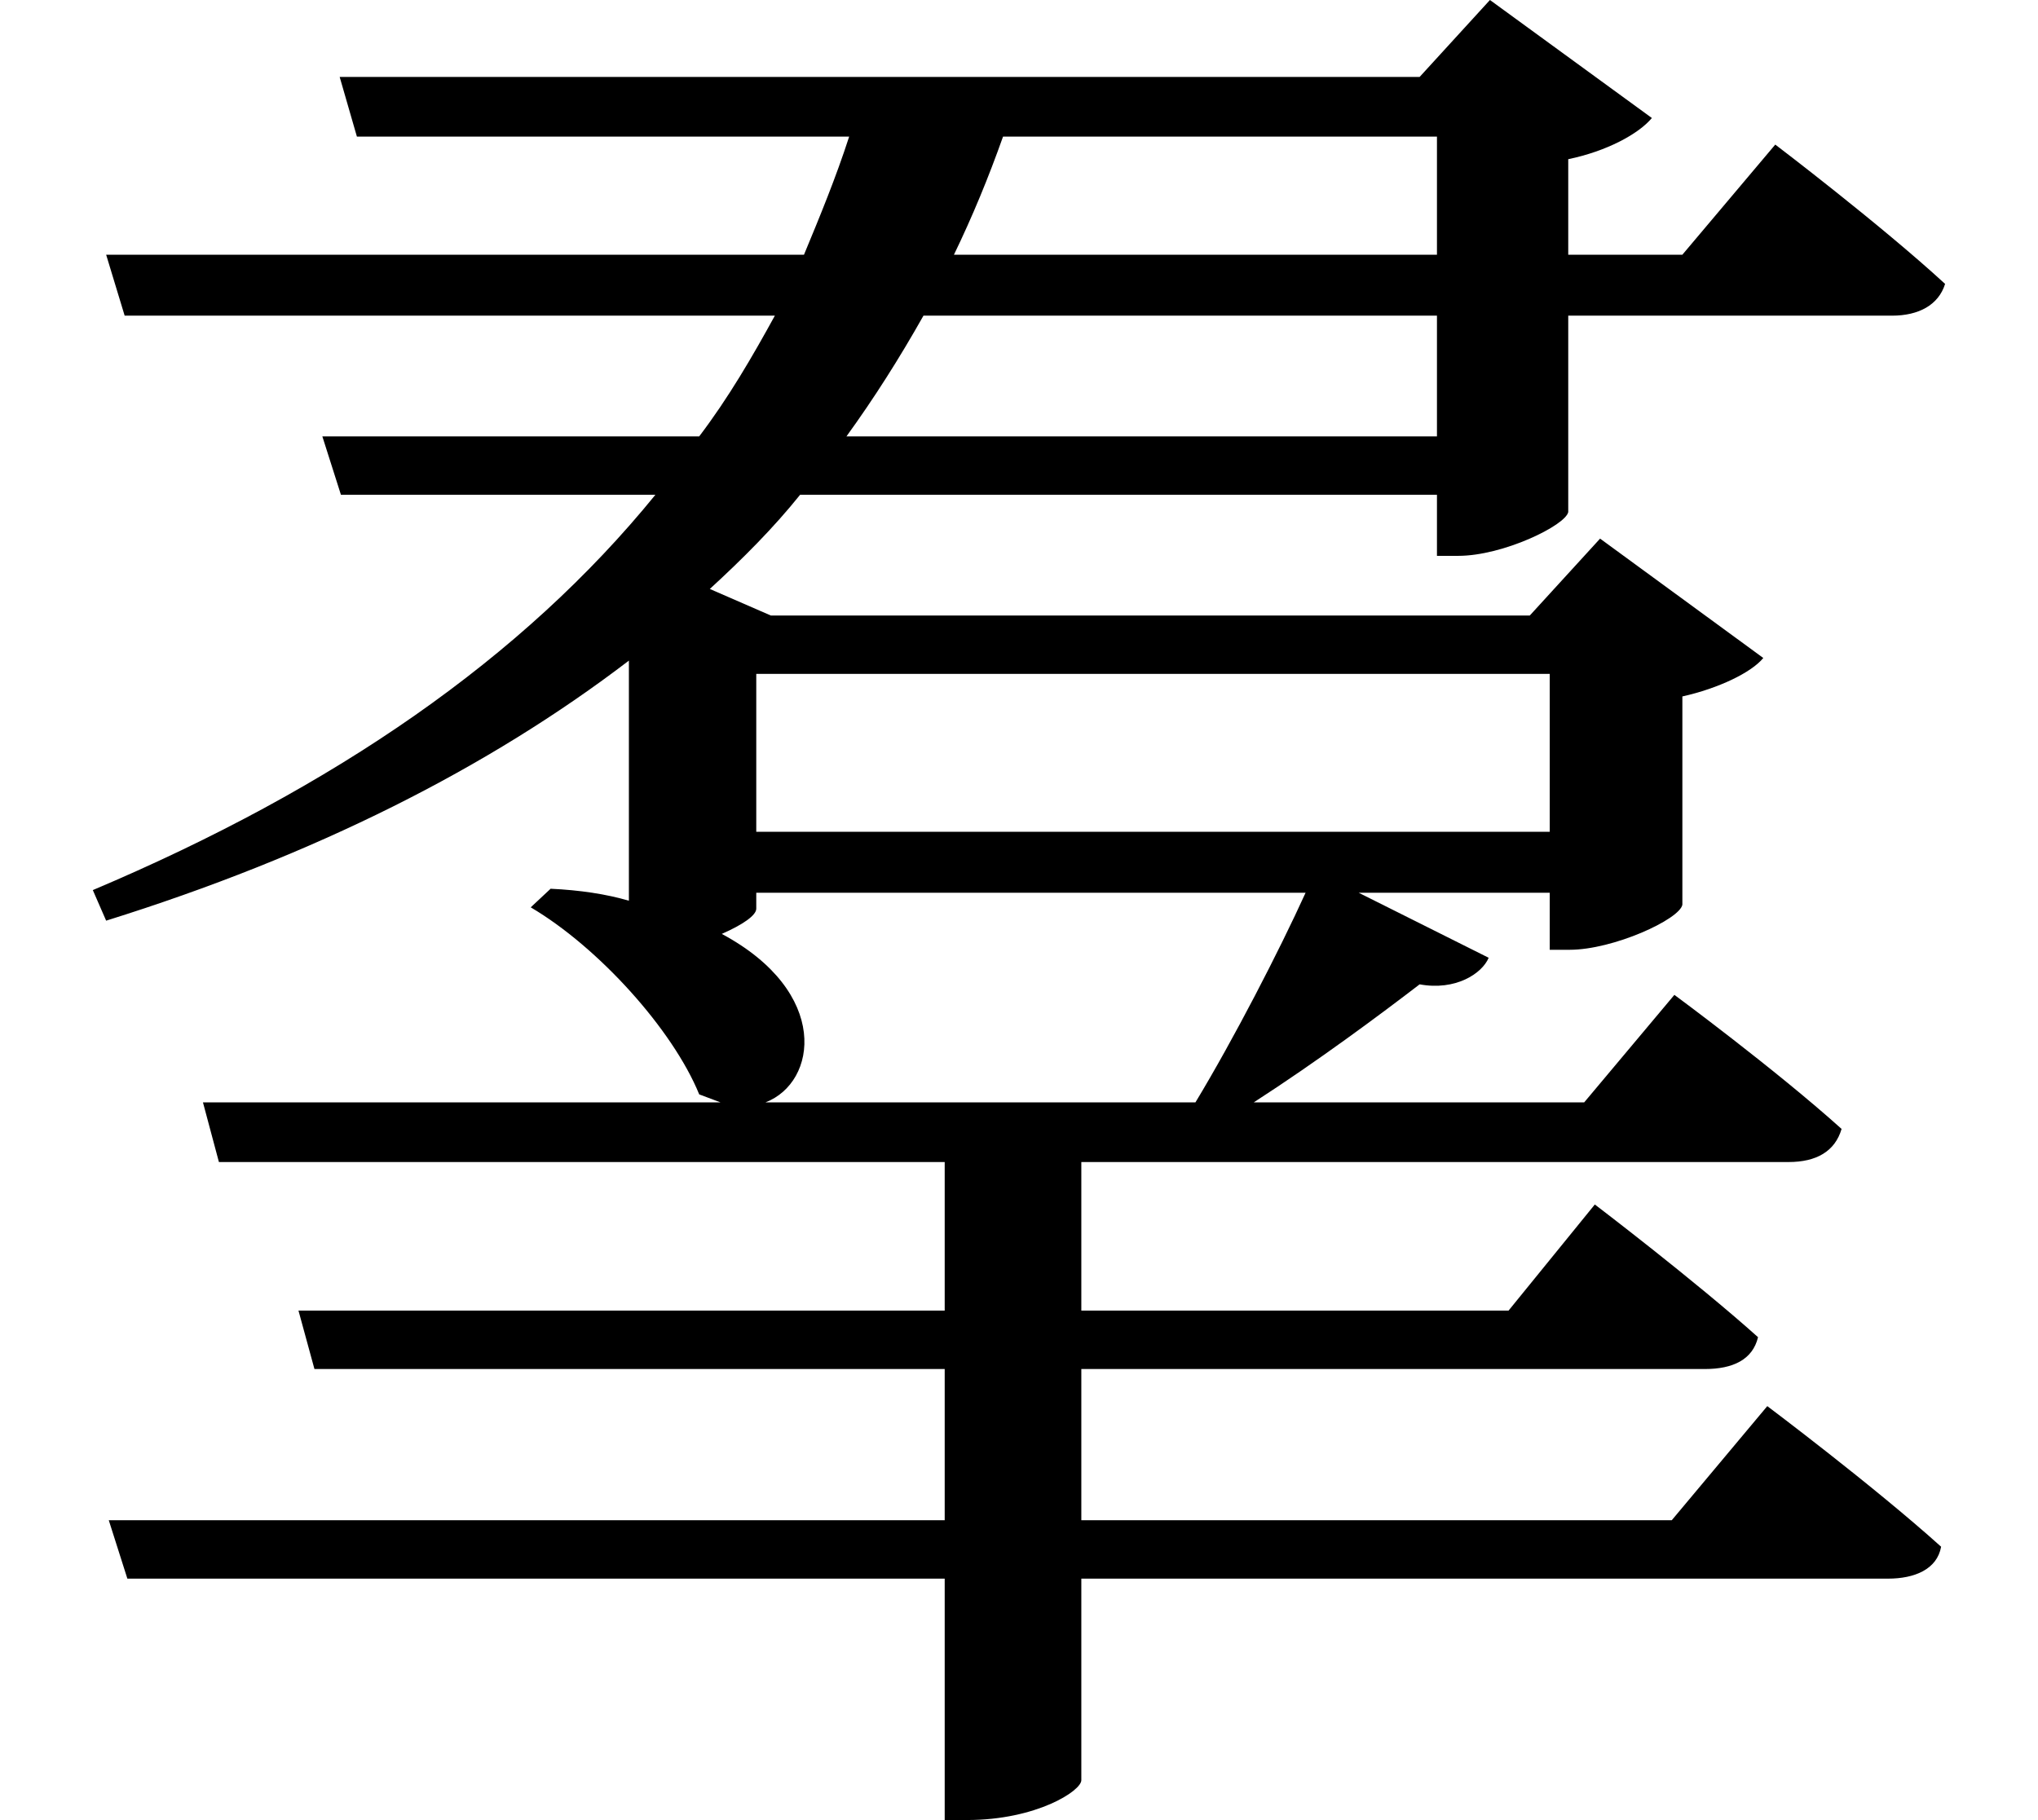 <svg height="21.438" viewBox="0 0 24 21.438" width="24" xmlns="http://www.w3.org/2000/svg">
<path d="M6.5,9.188 L6.266,8.969 C7.062,8.5 7.938,7.531 8.25,6.766 L8.5,6.672 L2.406,6.672 L2.594,5.969 L11.141,5.969 L11.141,4.219 L3.531,4.219 L3.719,3.531 L11.141,3.531 L11.141,1.75 L1.297,1.75 L1.516,1.062 L11.141,1.062 L11.141,-1.781 L11.406,-1.781 C12.219,-1.781 12.75,-1.438 12.75,-1.312 L12.75,1.062 L22.25,1.062 C22.562,1.062 22.828,1.172 22.875,1.438 C22.078,2.156 20.828,3.094 20.828,3.094 L19.703,1.75 L12.75,1.75 L12.75,3.531 L20.094,3.531 C20.422,3.531 20.656,3.641 20.719,3.906 C19.969,4.578 18.797,5.469 18.797,5.469 L17.781,4.219 L12.75,4.219 L12.75,5.969 L21.078,5.969 C21.406,5.969 21.625,6.094 21.703,6.359 C20.922,7.062 19.734,7.938 19.734,7.938 L18.672,6.672 L14.781,6.672 C15.531,7.156 16.266,7.703 16.734,8.062 C17.156,7.984 17.469,8.188 17.547,8.375 L16.016,9.141 L18.266,9.141 L18.266,8.469 L18.5,8.469 C19.016,8.469 19.797,8.828 19.828,9 L19.828,11.453 C20.25,11.547 20.641,11.734 20.781,11.906 L18.859,13.312 L18.031,12.406 L9.094,12.406 L8.375,12.719 C8.766,13.078 9.125,13.438 9.438,13.828 L16.938,13.828 L16.938,13.109 L17.188,13.109 C17.719,13.109 18.453,13.469 18.484,13.625 L18.484,15.938 L22.297,15.938 C22.609,15.938 22.844,16.062 22.922,16.312 C22.156,17.016 20.922,17.953 20.922,17.953 L19.828,16.656 L18.484,16.656 L18.484,17.781 C18.938,17.875 19.312,18.078 19.469,18.266 L17.562,19.656 L16.734,18.75 L4.016,18.75 L4.219,18.047 L10.016,18.047 C9.859,17.562 9.672,17.109 9.484,16.656 L1.266,16.656 L1.484,15.938 L9.141,15.938 C8.875,15.453 8.594,14.969 8.25,14.516 L3.812,14.516 L4.031,13.828 L7.734,13.828 C6.172,11.906 3.953,10.375 1.109,9.172 L1.266,8.812 C3.719,9.578 5.766,10.609 7.422,11.875 L7.422,9.047 C7.156,9.125 6.844,9.172 6.5,9.188 Z M11.141,6.672 L9.031,6.672 C9.641,6.906 9.797,7.969 8.516,8.656 C8.766,8.766 8.922,8.875 8.922,8.953 L8.922,9.141 L15.391,9.141 C15.078,8.453 14.547,7.422 14.094,6.672 Z M10.891,15.938 L16.938,15.938 L16.938,14.516 L9.984,14.516 C10.312,14.969 10.609,15.438 10.891,15.938 Z M11.25,16.656 C11.469,17.109 11.656,17.562 11.828,18.047 L16.938,18.047 L16.938,16.656 Z M18.266,11.719 L18.266,9.859 L8.922,9.859 L8.922,11.719 Z" transform="translate(-0.016, 19.656) scale(1, -1)"/>
</svg>